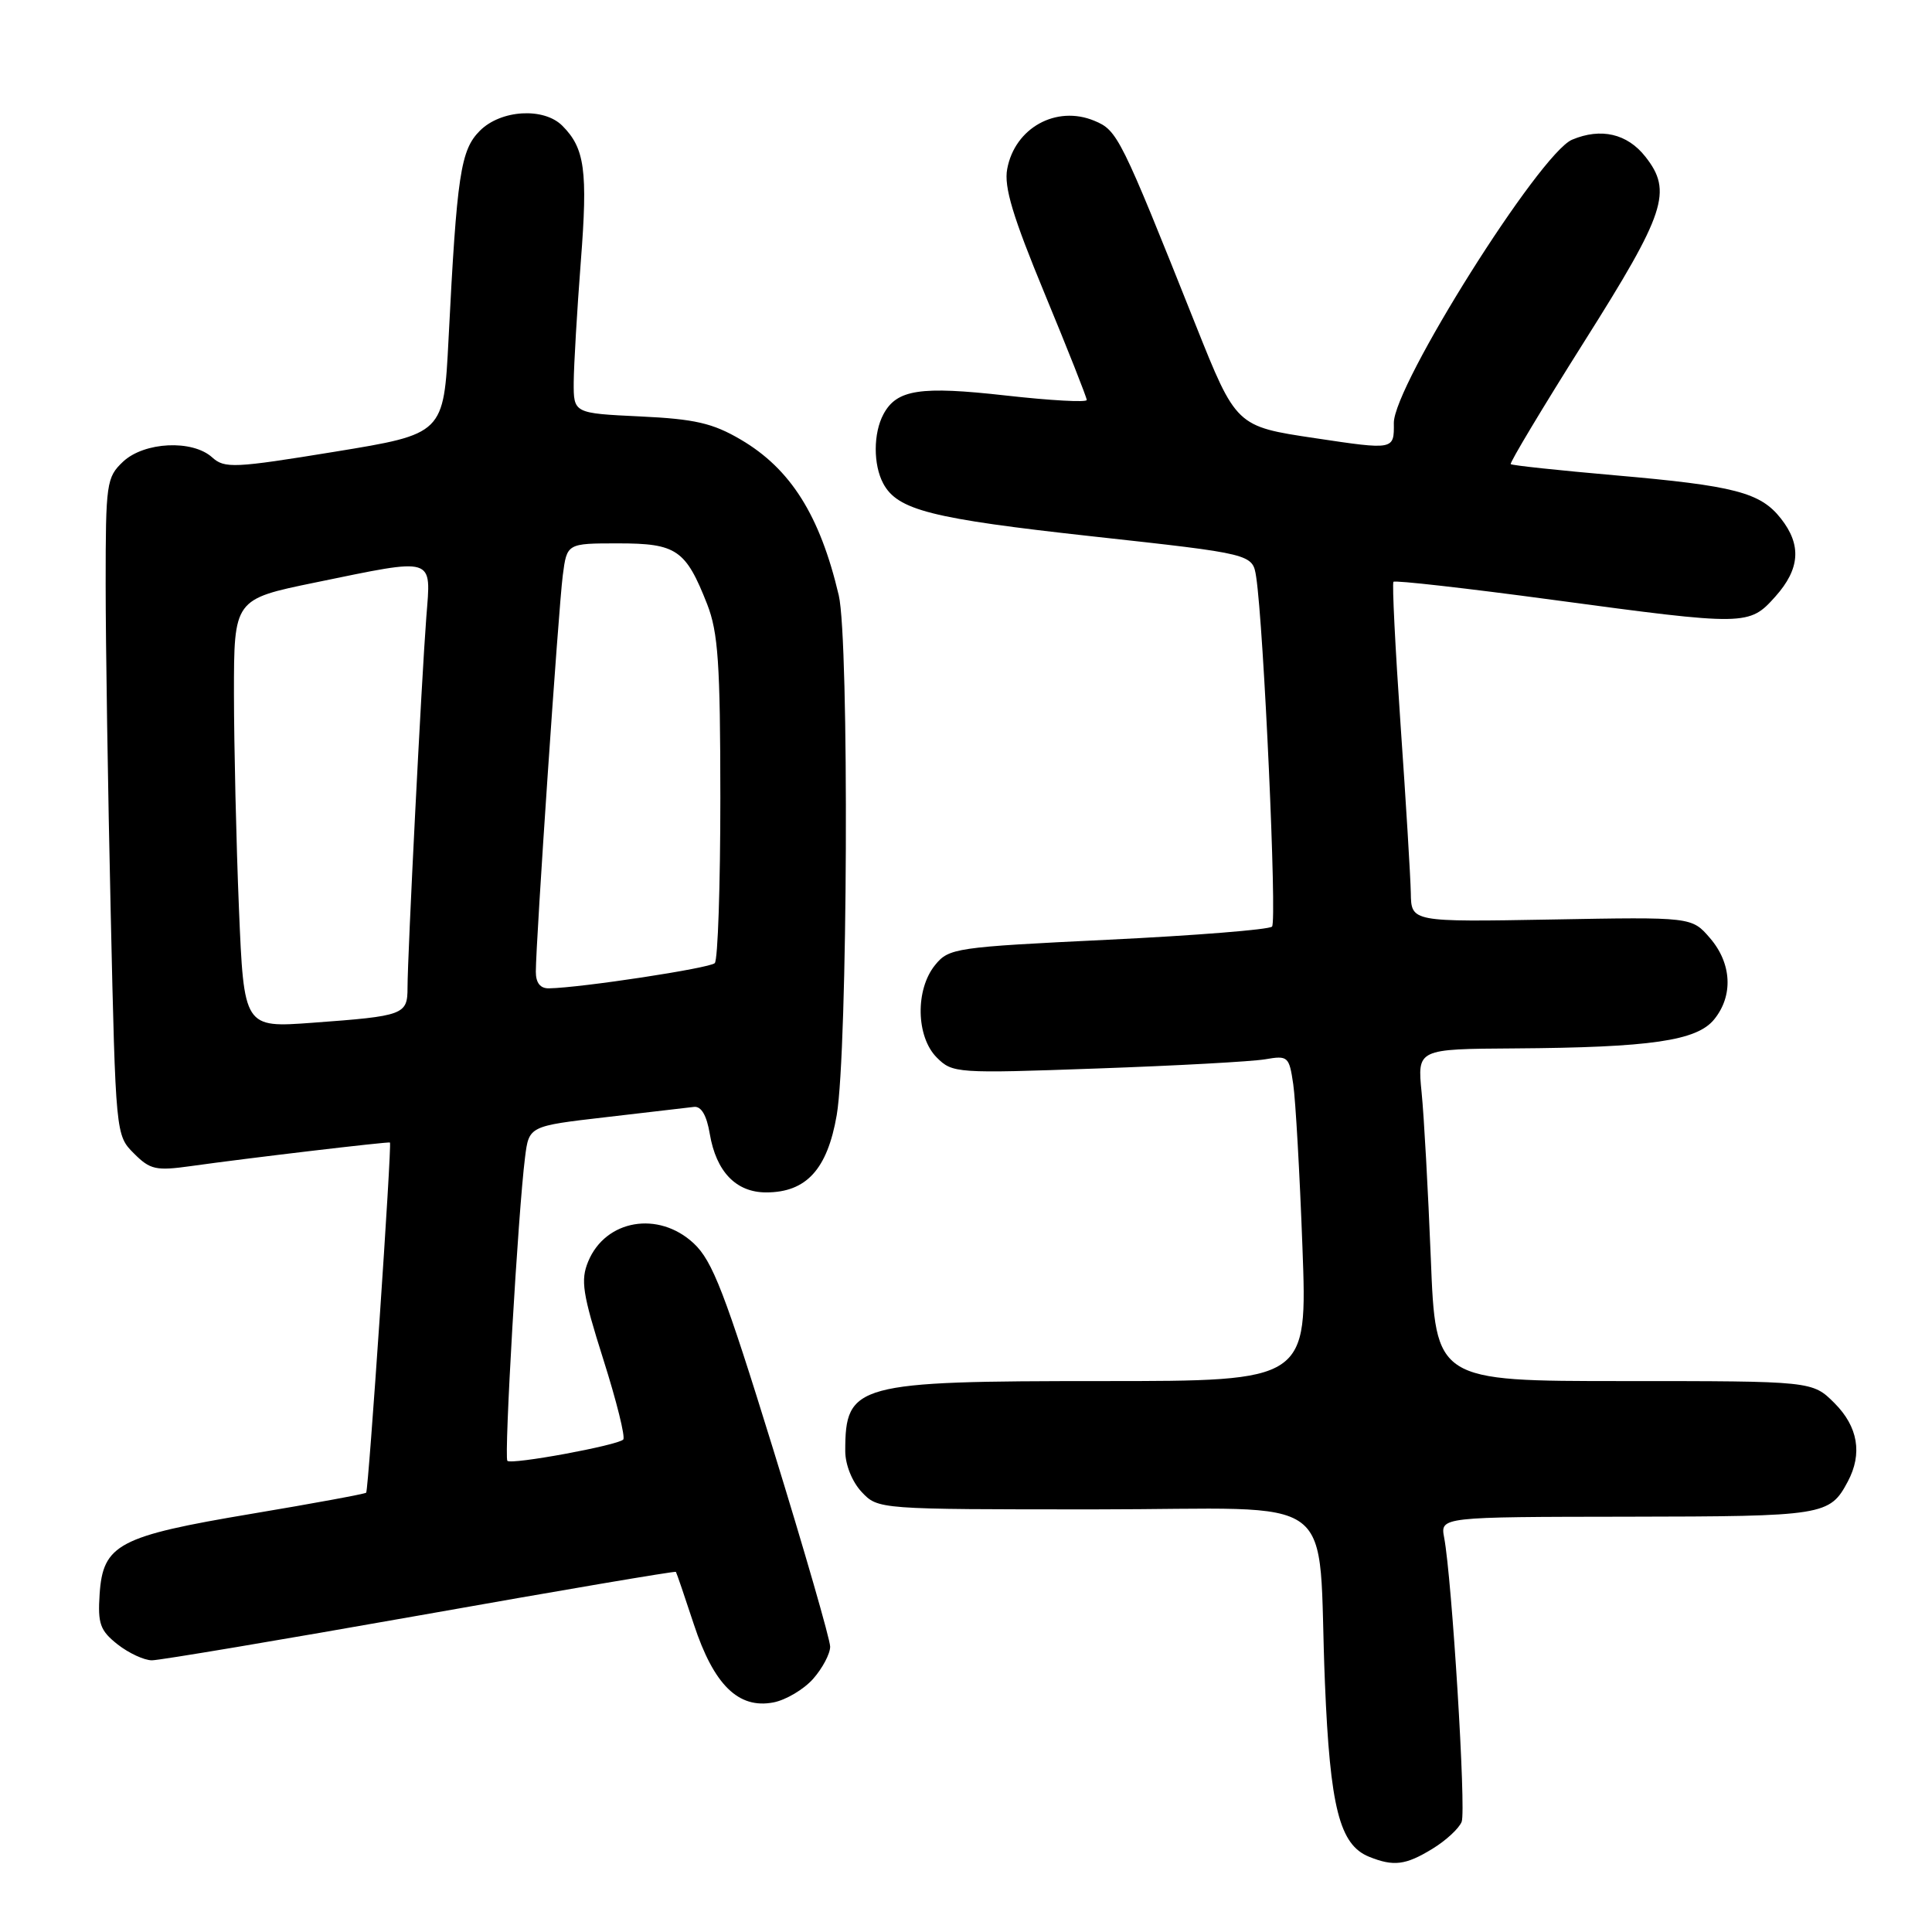 <?xml version="1.0" encoding="UTF-8" standalone="no"?>
<!DOCTYPE svg PUBLIC "-//W3C//DTD SVG 1.1//EN" "http://www.w3.org/Graphics/SVG/1.1/DTD/svg11.dtd" >
<svg xmlns="http://www.w3.org/2000/svg" xmlns:xlink="http://www.w3.org/1999/xlink" version="1.1" viewBox="0 0 256 256">
 <g >
 <path fill="currentColor"
d=" M 189.78 244.99 C 191.59 243.89 193.34 242.27 193.68 241.39 C 194.28 239.84 192.39 209.21 191.36 203.75 C 190.84 201.00 190.84 201.00 215.67 200.97 C 241.71 200.93 242.44 200.82 244.84 196.32 C 246.81 192.62 246.20 189.05 243.08 185.92 C 240.15 183.00 240.15 183.00 215.19 183.00 C 190.23 183.00 190.23 183.00 189.59 166.75 C 189.23 157.81 188.69 147.91 188.37 144.75 C 187.80 139.00 187.80 139.00 200.65 138.92 C 218.71 138.80 224.85 137.91 227.14 135.07 C 229.69 131.93 229.47 127.66 226.59 124.31 C 224.17 121.50 224.17 121.50 205.59 121.84 C 187.00 122.17 187.00 122.17 186.94 118.34 C 186.90 116.23 186.29 106.17 185.58 96.00 C 184.88 85.83 184.45 77.32 184.64 77.09 C 184.83 76.87 194.32 77.94 205.74 79.48 C 231.43 82.94 231.77 82.93 235.25 79.04 C 238.51 75.39 238.74 72.21 235.98 68.71 C 233.27 65.25 229.84 64.36 214.00 62.98 C 206.57 62.33 200.36 61.67 200.18 61.50 C 200.01 61.34 204.40 54.02 209.93 45.25 C 220.70 28.20 221.64 25.35 218.02 20.76 C 215.62 17.71 212.14 16.90 208.31 18.51 C 204.02 20.32 184.63 51.14 184.69 56.06 C 184.73 59.63 184.73 59.63 174.26 58.06 C 163.80 56.50 163.80 56.50 158.41 43.00 C 148.45 18.02 148.08 17.28 145.00 16.00 C 139.96 13.91 134.47 16.94 133.46 22.39 C 133.01 24.76 134.20 28.70 138.44 38.95 C 141.50 46.34 144.00 52.67 144.00 53.00 C 144.00 53.34 139.18 53.07 133.30 52.41 C 121.93 51.13 118.82 51.60 117.06 54.89 C 115.71 57.40 115.70 61.57 117.03 64.06 C 118.92 67.59 123.37 68.72 144.74 71.07 C 165.98 73.40 165.98 73.40 166.45 76.45 C 167.45 83.03 169.23 122.11 168.55 122.78 C 168.16 123.18 158.38 123.96 146.82 124.52 C 126.57 125.50 125.73 125.62 123.90 127.88 C 121.26 131.13 121.38 137.38 124.13 140.13 C 126.21 142.21 126.74 142.25 145.38 141.58 C 155.90 141.21 165.92 140.66 167.65 140.36 C 170.66 139.84 170.82 139.98 171.36 143.66 C 171.67 145.77 172.22 155.49 172.58 165.25 C 173.24 183.00 173.24 183.00 146.07 183.00 C 113.37 183.00 112.00 183.37 112.00 192.27 C 112.00 194.08 112.91 196.34 114.17 197.69 C 116.35 200.00 116.35 200.00 145.09 200.00 C 178.37 200.00 174.49 197.07 175.56 223.00 C 176.24 239.51 177.50 244.45 181.41 246.03 C 184.66 247.34 186.24 247.15 189.78 244.99 Z  M 107.75 222.45 C 108.99 221.04 110.00 219.13 110.00 218.19 C 110.00 217.26 106.60 205.47 102.44 192.00 C 96.05 171.32 94.41 167.07 91.92 164.75 C 87.25 160.40 80.24 161.60 77.94 167.15 C 76.91 169.64 77.18 171.40 79.94 180.12 C 81.70 185.66 82.89 190.45 82.58 190.75 C 81.80 191.53 67.78 194.11 67.23 193.57 C 66.77 193.10 68.65 160.60 69.57 153.36 C 70.09 149.21 70.09 149.21 80.30 148.03 C 85.91 147.37 91.16 146.76 91.96 146.67 C 92.92 146.56 93.64 147.79 94.05 150.25 C 94.90 155.26 97.53 158.00 101.52 158.00 C 106.84 158.00 109.63 154.94 110.87 147.76 C 112.33 139.25 112.54 84.83 111.14 78.88 C 108.64 68.27 104.76 62.12 98.14 58.24 C 94.44 56.07 92.07 55.52 84.82 55.18 C 76.00 54.76 76.00 54.76 76.02 50.63 C 76.04 48.36 76.46 41.17 76.96 34.66 C 77.90 22.60 77.49 19.64 74.51 16.66 C 72.05 14.20 66.37 14.54 63.59 17.32 C 61.03 19.88 60.54 23.09 59.43 45.00 C 58.79 57.50 58.79 57.50 44.34 59.86 C 31.04 62.03 29.76 62.09 28.12 60.61 C 25.50 58.23 19.12 58.54 16.31 61.17 C 14.11 63.25 14.00 64.00 14.00 77.42 C 14.00 85.17 14.30 104.76 14.67 120.96 C 15.33 150.35 15.34 150.43 17.74 152.83 C 19.90 155.00 20.67 155.16 25.32 154.51 C 32.69 153.47 51.47 151.25 51.67 151.39 C 51.95 151.58 48.83 197.47 48.52 197.79 C 48.37 197.95 41.56 199.21 33.37 200.58 C 15.71 203.54 13.64 204.63 13.20 211.24 C 12.94 215.16 13.27 216.06 15.58 217.89 C 17.06 219.05 19.11 220.00 20.13 220.00 C 21.15 220.00 37.15 217.31 55.69 214.03 C 74.22 210.74 89.46 208.15 89.56 208.28 C 89.65 208.40 90.72 211.53 91.94 215.24 C 94.58 223.26 97.85 226.47 102.48 225.58 C 104.14 225.26 106.51 223.85 107.75 222.45 Z  M 31.66 120.34 C 31.30 111.63 31.01 98.85 31.00 91.95 C 31.00 79.40 31.00 79.40 41.75 77.19 C 57.82 73.89 57.12 73.67 56.49 81.75 C 55.86 89.93 54.00 126.63 54.00 130.85 C 54.00 134.47 53.55 134.63 41.41 135.52 C 32.32 136.19 32.32 136.19 31.66 120.34 Z  M 71.00 128.76 C 71.00 124.80 74.00 80.65 74.57 76.25 C 75.12 72.00 75.12 72.00 81.91 72.00 C 89.65 72.00 90.86 72.83 93.70 80.05 C 95.16 83.79 95.44 87.89 95.45 105.69 C 95.45 117.34 95.12 127.21 94.71 127.62 C 94.05 128.29 77.04 130.88 72.75 130.96 C 71.59 130.99 71.00 130.24 71.00 128.76 Z "/>
</g>
</svg>